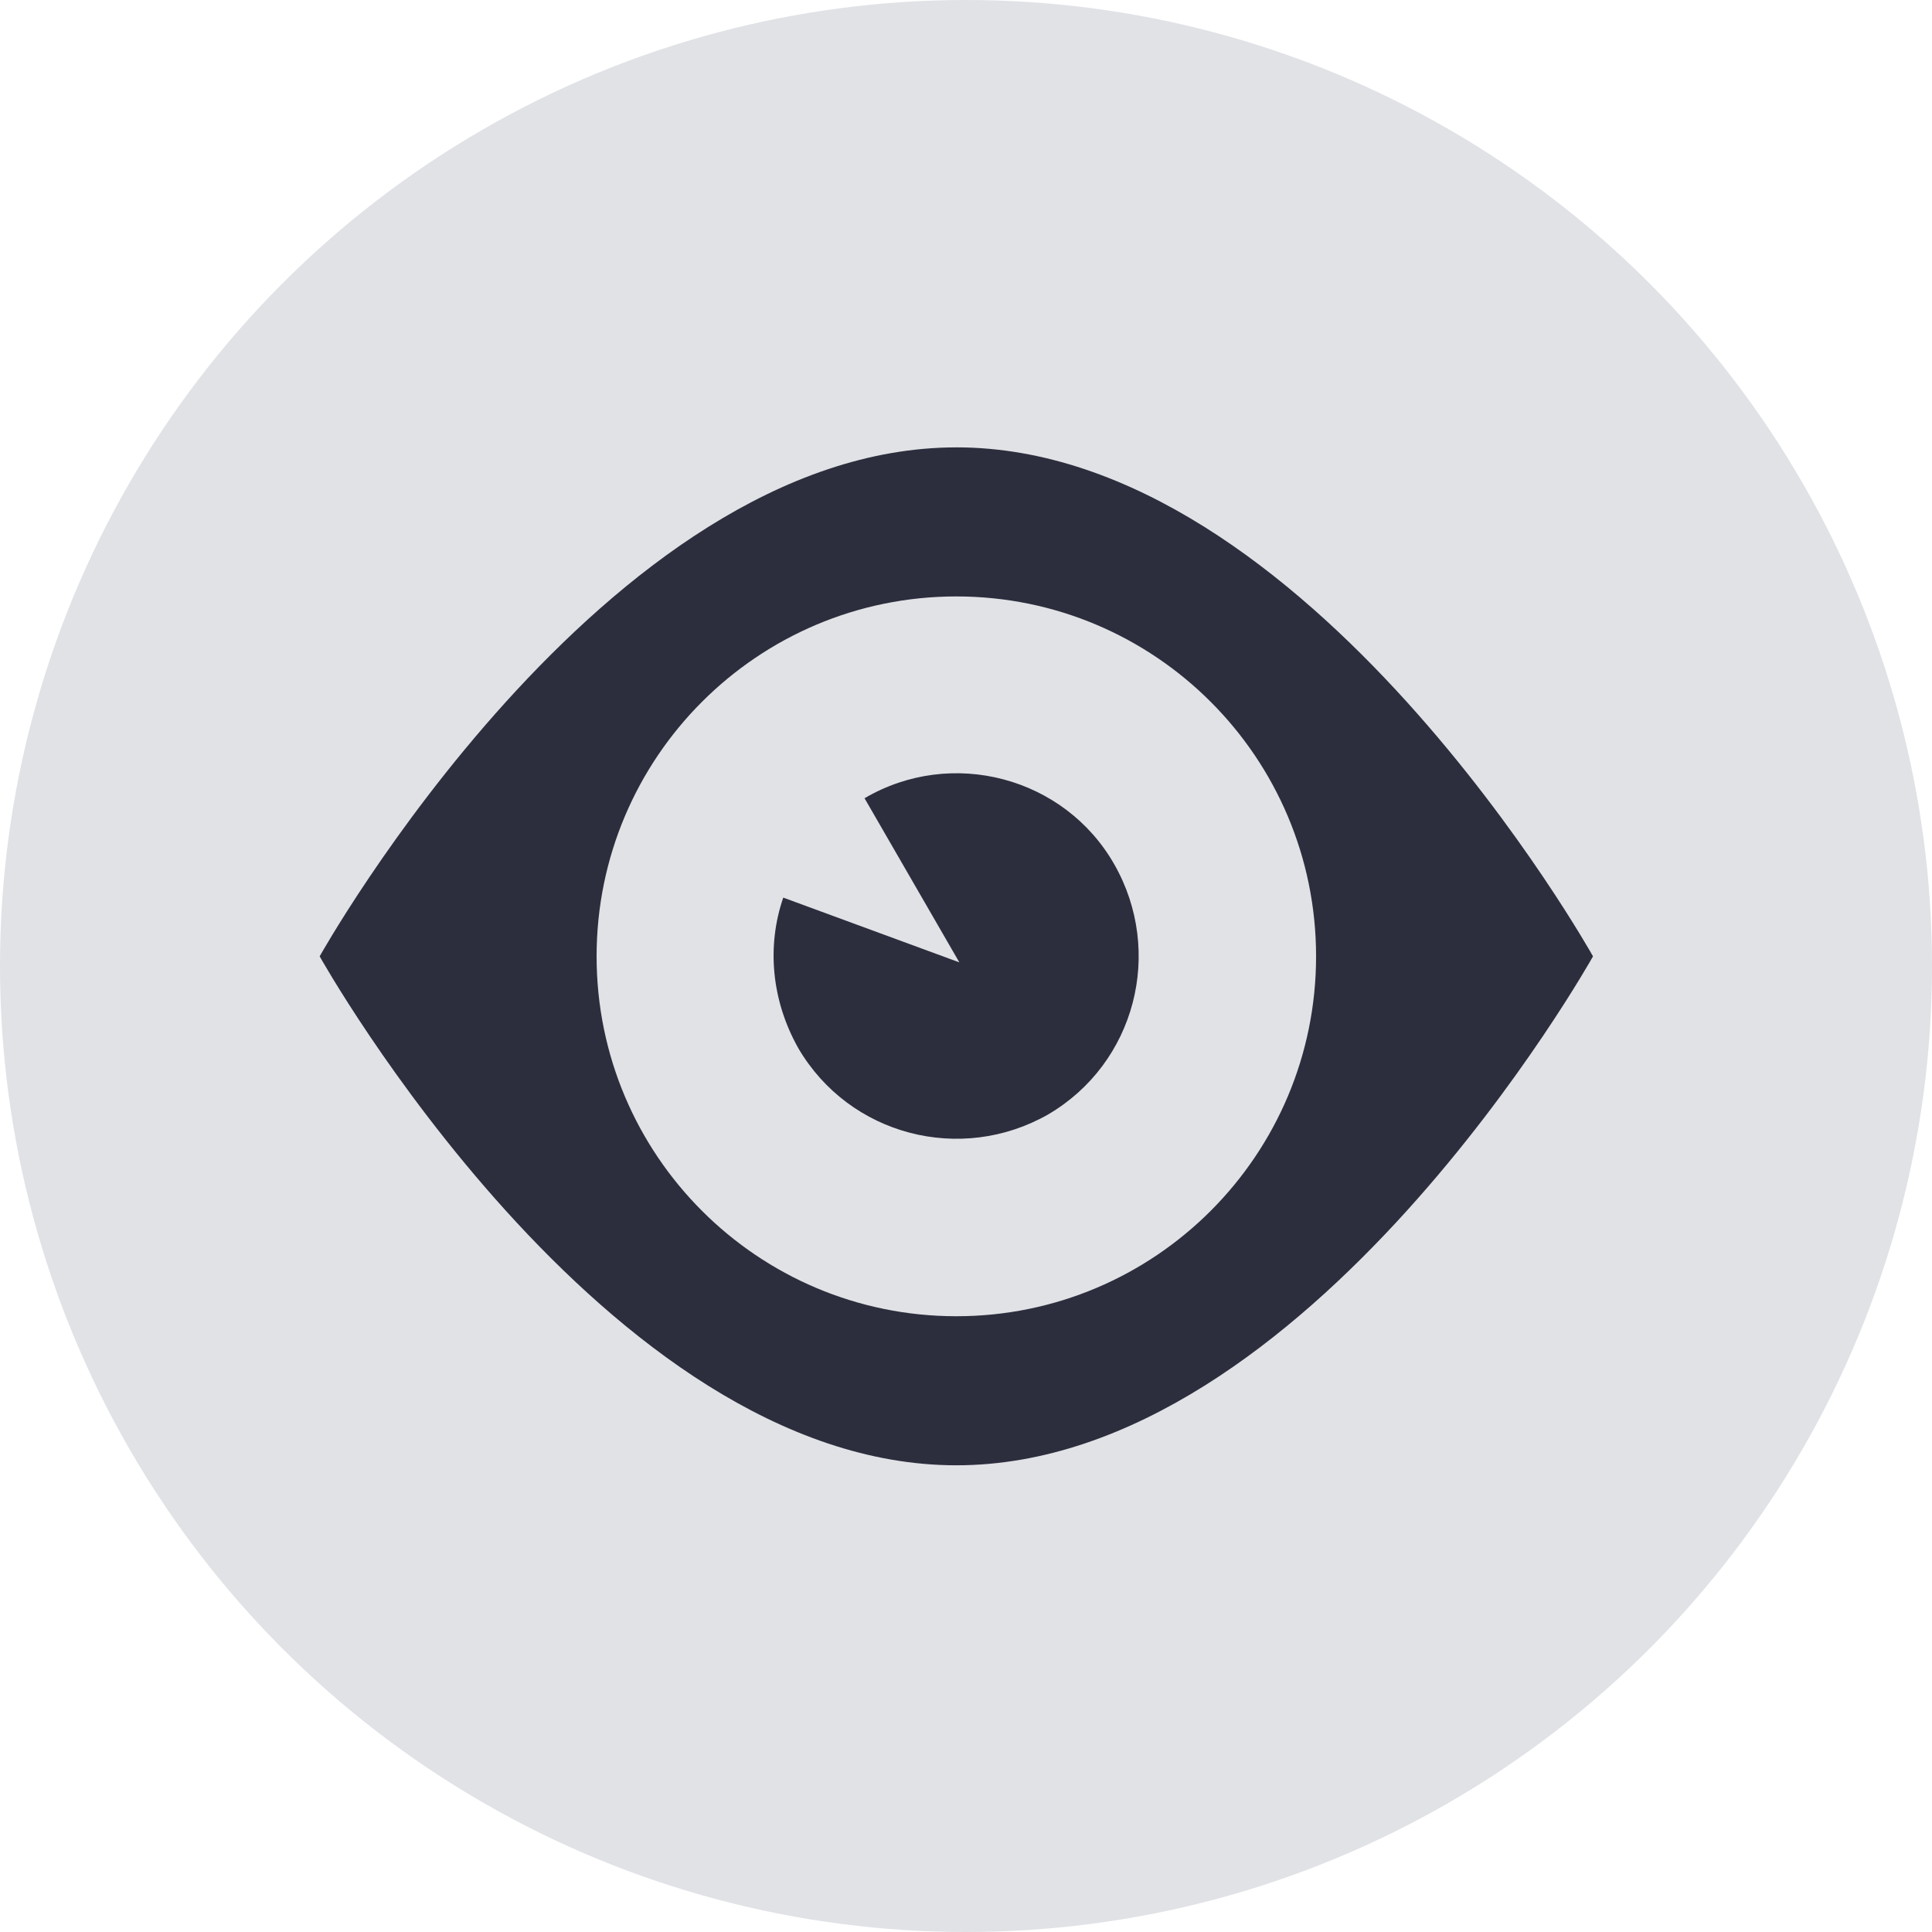 <svg xmlns="http://www.w3.org/2000/svg" width="85" height="85" viewBox="0 0 85 85">
    <g fill="none" fill-rule="evenodd">
        <circle cx="42.5" cy="42.5" r="42.5" fill="#E0E2E6"/>
        <path fill="#2D2E3D" fill-rule="nonzero" d="M49.028 38.034c2.185 3.842.927 8.745-2.914 10.997-3.84 2.187-8.74.928-10.992-2.915-1.192-2.12-1.39-4.505-.662-6.625l7.747 2.849-4.171-7.221c3.84-2.253 8.807-.928 10.992 2.915z"/>
        <path fill="#2D2E3D" fill-rule="nonzero" d="M42.075 19.683c-15.496 0-28.011 22.392-28.011 22.392s12.515 22.392 28.011 22.392c15.496 0 28.011-22.392 28.011-22.392S57.571 19.682 42.075 19.682zm0 38.226c-8.741 0-15.827-7.089-15.827-15.834s7.086-15.834 15.827-15.834 15.827 7.089 15.827 15.834-7.086 15.834-15.827 15.834z"/>
    </g>
</svg>
